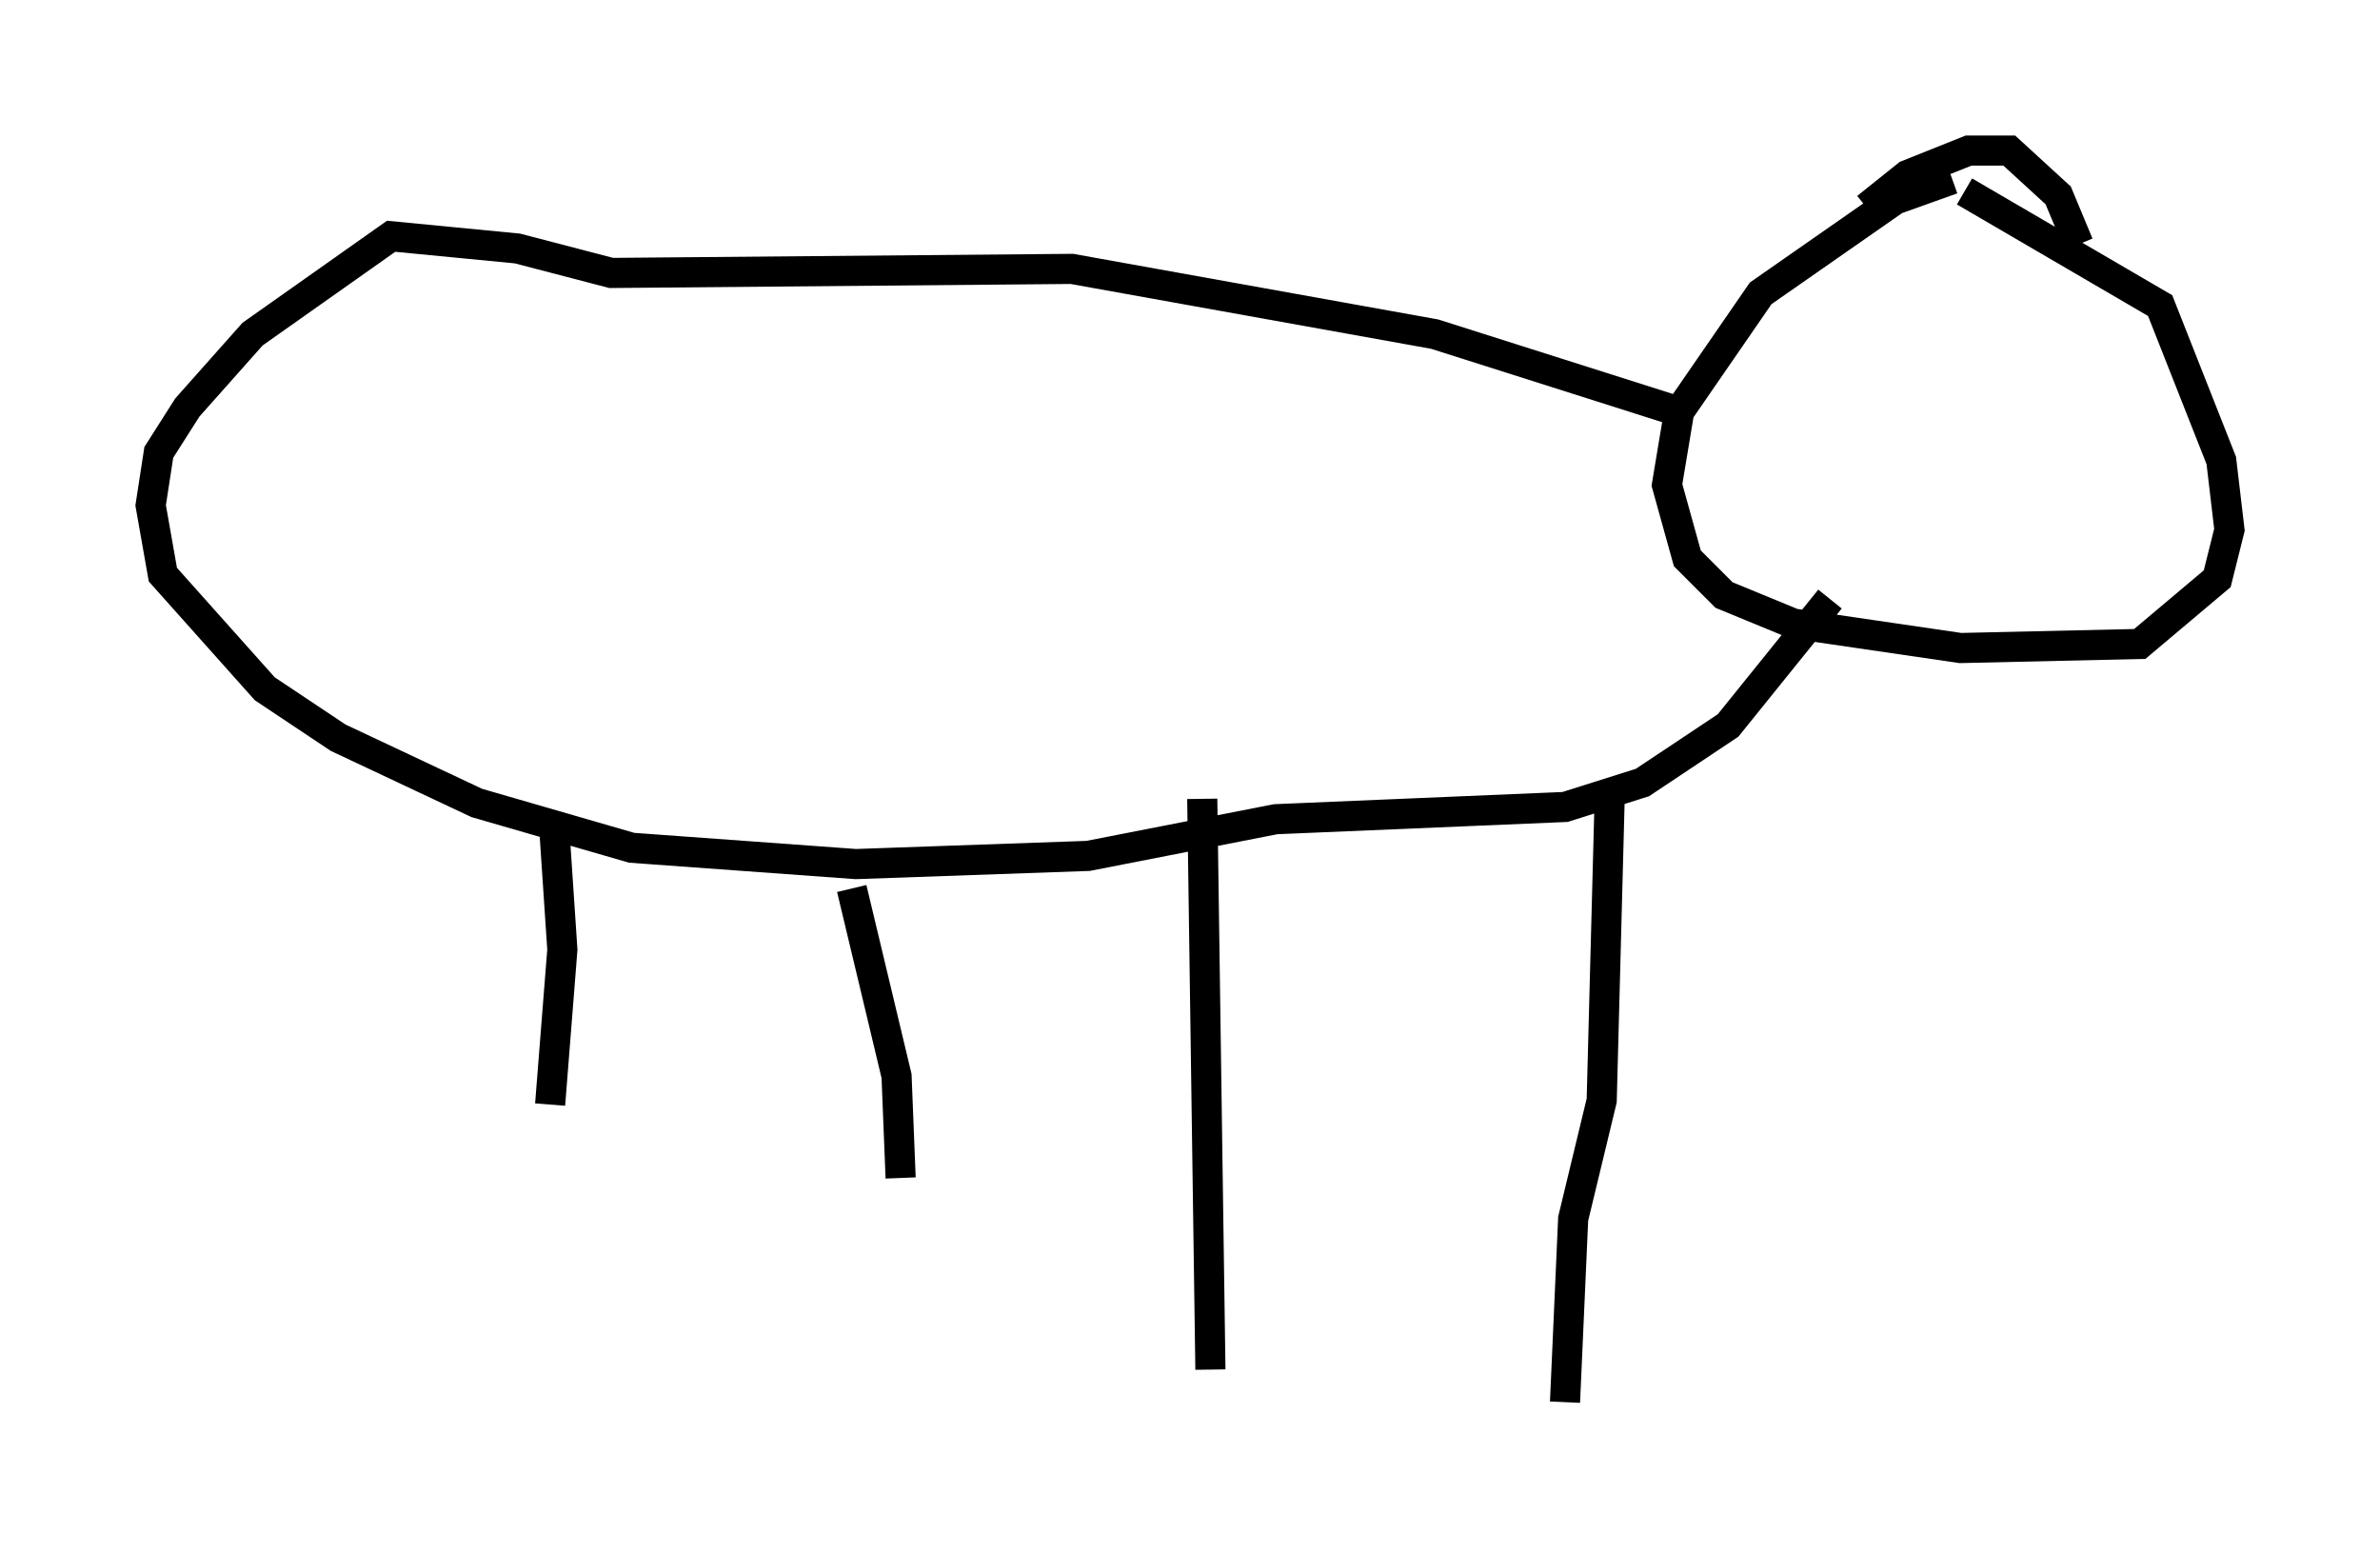 <?xml version="1.0" encoding="utf-8" ?>
<svg baseProfile="full" height="51.542" version="1.1" width="79.011" xmlns="http://www.w3.org/2000/svg" xmlns:ev="http://www.w3.org/2001/xml-events" xmlns:xlink="http://www.w3.org/1999/xlink"><defs /><rect fill="white" height="51.542" width="79.011" x="0" y="0" /><path d="M66.298, 6.624 m-1.488, -0.677 l-1.894, 0.677 -4.465, 3.112 l-2.706, 3.924 -0.406, 2.436 l0.677, 2.436 1.218, 1.218 l2.3, 0.947 5.548, 0.812 l5.954, -0.135 2.571, -2.165 l0.406, -1.624 -0.271, -2.3 l-2.03, -5.142 -6.495, -3.789 m-9.066, 7.442 l-8.525, -2.706 -12.043, -2.165 l-15.291, 0.135 -3.112, -0.812 l-4.195, -0.406 -4.601, 3.248 l-2.165, 2.436 -0.947, 1.488 l-0.271, 1.759 0.406, 2.3 l3.383, 3.789 2.436, 1.624 l4.601, 2.165 5.142, 1.488 l7.442, 0.541 7.713, -0.271 l6.225, -1.218 9.607, -0.406 l2.571, -0.812 2.842, -1.894 l3.383, -4.195 m-42.354, 7.578 l0.271, 4.059 -0.406, 5.142 m10.013, -7.172 l1.488, 6.225 0.135, 3.383 m10.013, -12.584 l0.271, 18.944 m13.261, -19.215 l-0.271, 10.284 -0.947, 3.924 l-0.271, 6.089 m10.013, -39.648 l1.353, -1.083 2.03, -0.812 l1.353, 0.0 1.624, 1.488 l0.677, 1.624 " fill="none" stroke="black" stroke-width="1" /></svg>